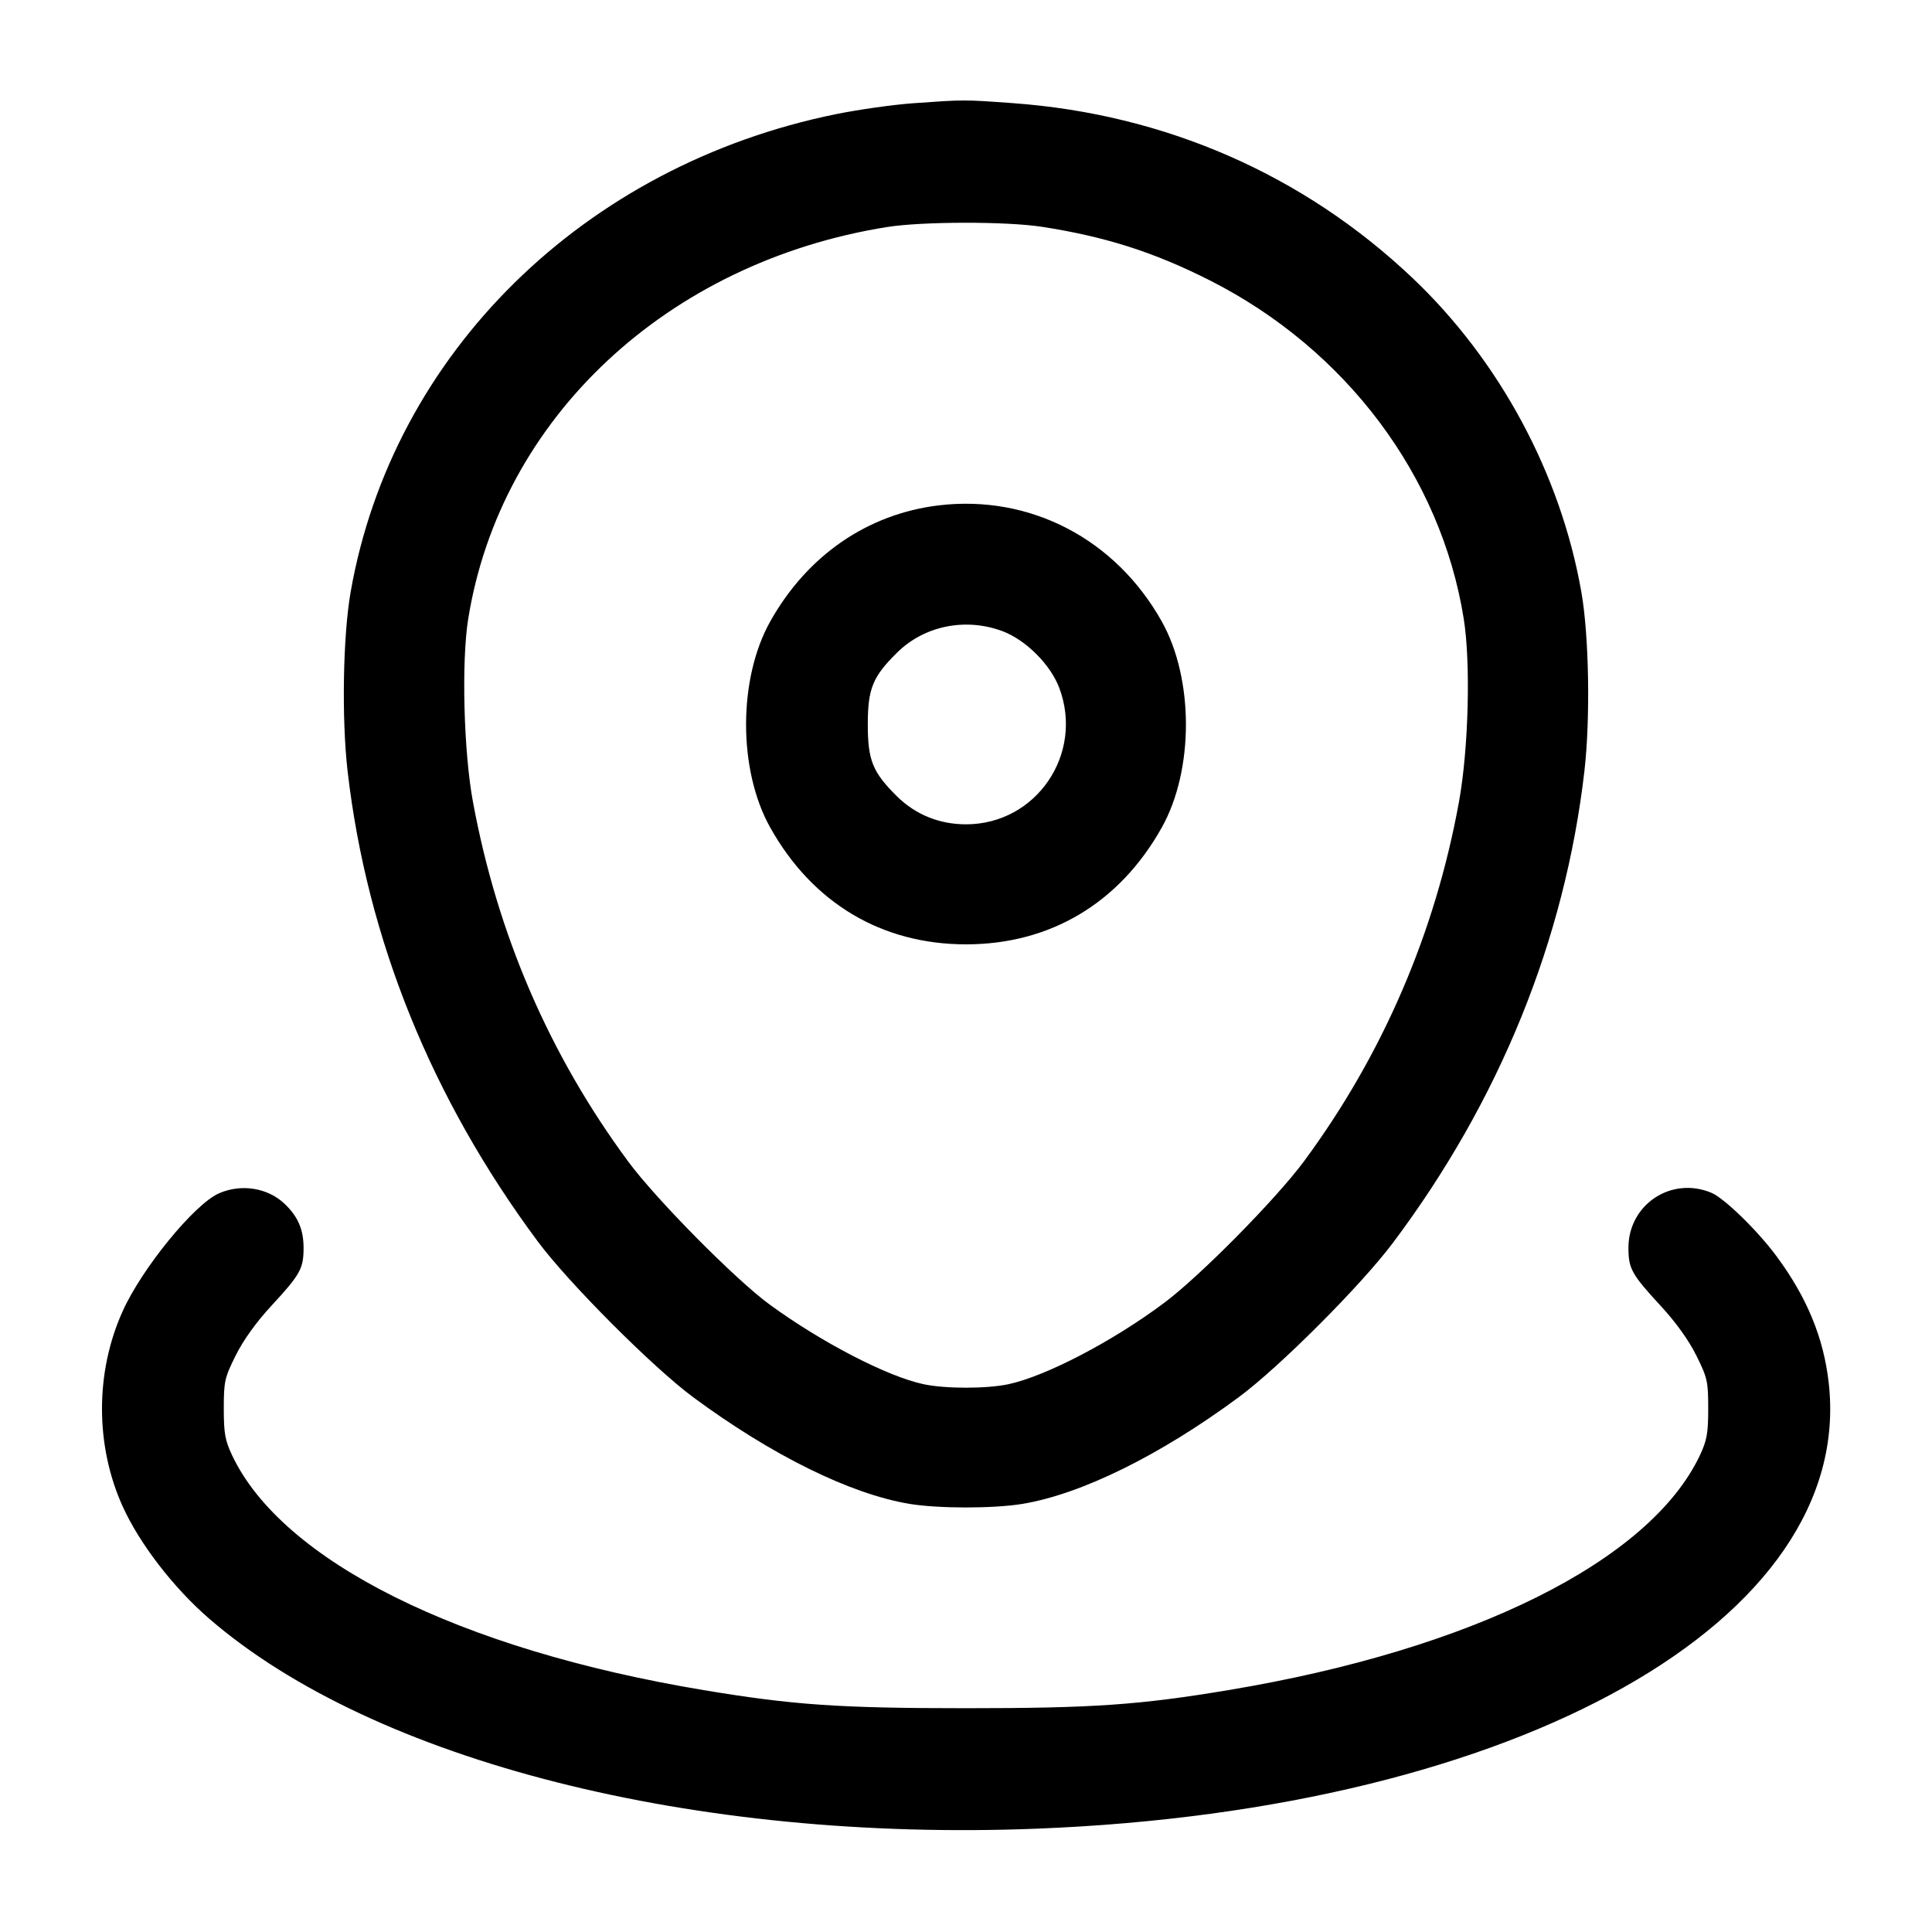 <svg width="24" height="24" viewBox="0 0 24 24" fill="none" xmlns="http://www.w3.org/2000/svg"><path d="M11.336 1.283 C 11.092 1.301,10.666 1.361,10.390 1.417 C 7.254 2.052,4.875 4.392,4.356 7.353 C 4.260 7.897,4.243 8.930,4.318 9.580 C 4.559 11.664,5.358 13.641,6.679 15.420 C 7.062 15.936,8.110 16.986,8.610 17.356 C 9.588 18.079,10.564 18.560,11.300 18.682 C 11.659 18.741,12.341 18.741,12.700 18.682 C 13.436 18.560,14.414 18.077,15.390 17.355 C 15.896 16.980,16.901 15.974,17.302 15.441 C 18.626 13.678,19.440 11.675,19.682 9.580 C 19.757 8.930,19.740 7.897,19.644 7.353 C 19.387 5.888,18.627 4.476,17.542 3.449 C 16.189 2.168,14.470 1.417,12.578 1.281 C 11.969 1.237,11.980 1.237,11.336 1.283 M12.940 2.817 C 13.730 2.939,14.332 3.131,15.029 3.483 C 16.719 4.339,17.900 5.912,18.183 7.686 C 18.271 8.235,18.243 9.304,18.124 9.960 C 17.828 11.591,17.174 13.107,16.197 14.428 C 15.849 14.898,14.904 15.855,14.460 16.186 C 13.822 16.663,12.993 17.095,12.528 17.195 C 12.256 17.253,11.744 17.253,11.472 17.195 C 11.020 17.098,10.207 16.677,9.560 16.205 C 9.139 15.898,8.147 14.895,7.803 14.428 C 6.824 13.102,6.180 11.610,5.875 9.960 C 5.760 9.341,5.731 8.219,5.816 7.690 C 6.216 5.195,8.287 3.257,11.020 2.820 C 11.456 2.751,12.498 2.749,12.940 2.817 M11.660 6.278 C 10.776 6.385,10.027 6.901,9.568 7.720 C 9.168 8.434,9.168 9.566,9.568 10.280 C 10.094 11.219,10.953 11.731,12.000 11.731 C 13.047 11.731,13.906 11.219,14.432 10.280 C 14.832 9.566,14.832 8.434,14.432 7.720 C 13.857 6.694,12.796 6.142,11.660 6.278 M12.454 7.841 C 12.744 7.950,13.050 8.256,13.159 8.546 C 13.467 9.369,12.871 10.240,12.000 10.240 C 11.670 10.240,11.374 10.120,11.143 9.893 C 10.841 9.594,10.780 9.446,10.780 9.000 C 10.780 8.554,10.841 8.406,11.144 8.107 C 11.482 7.773,11.994 7.669,12.454 7.841 M2.722 14.823 C 2.417 14.955,1.763 15.755,1.523 16.290 C 1.182 17.046,1.182 17.953,1.521 18.707 C 1.731 19.174,2.155 19.724,2.600 20.109 C 4.648 21.878,8.625 22.886,12.890 22.716 C 18.865 22.480,23.050 20.121,22.717 17.178 C 22.654 16.620,22.447 16.117,22.072 15.610 C 21.837 15.290,21.420 14.884,21.259 14.817 C 20.761 14.609,20.229 14.963,20.229 15.501 C 20.229 15.759,20.268 15.830,20.628 16.220 C 20.816 16.423,20.978 16.648,21.072 16.838 C 21.210 17.115,21.220 17.161,21.220 17.498 C 21.220 17.805,21.204 17.893,21.116 18.080 C 20.494 19.393,18.289 20.491,15.260 20.995 C 14.151 21.180,13.573 21.220,12.000 21.220 C 10.427 21.220,9.849 21.180,8.740 20.995 C 5.709 20.491,3.507 19.394,2.884 18.080 C 2.796 17.893,2.780 17.805,2.780 17.498 C 2.780 17.161,2.790 17.115,2.928 16.838 C 3.022 16.648,3.184 16.423,3.372 16.220 C 3.732 15.830,3.771 15.759,3.771 15.501 C 3.771 15.273,3.701 15.111,3.534 14.953 C 3.325 14.755,2.999 14.703,2.722 14.823 " stroke="none" fill-rule="evenodd" fill="black"></path></svg>